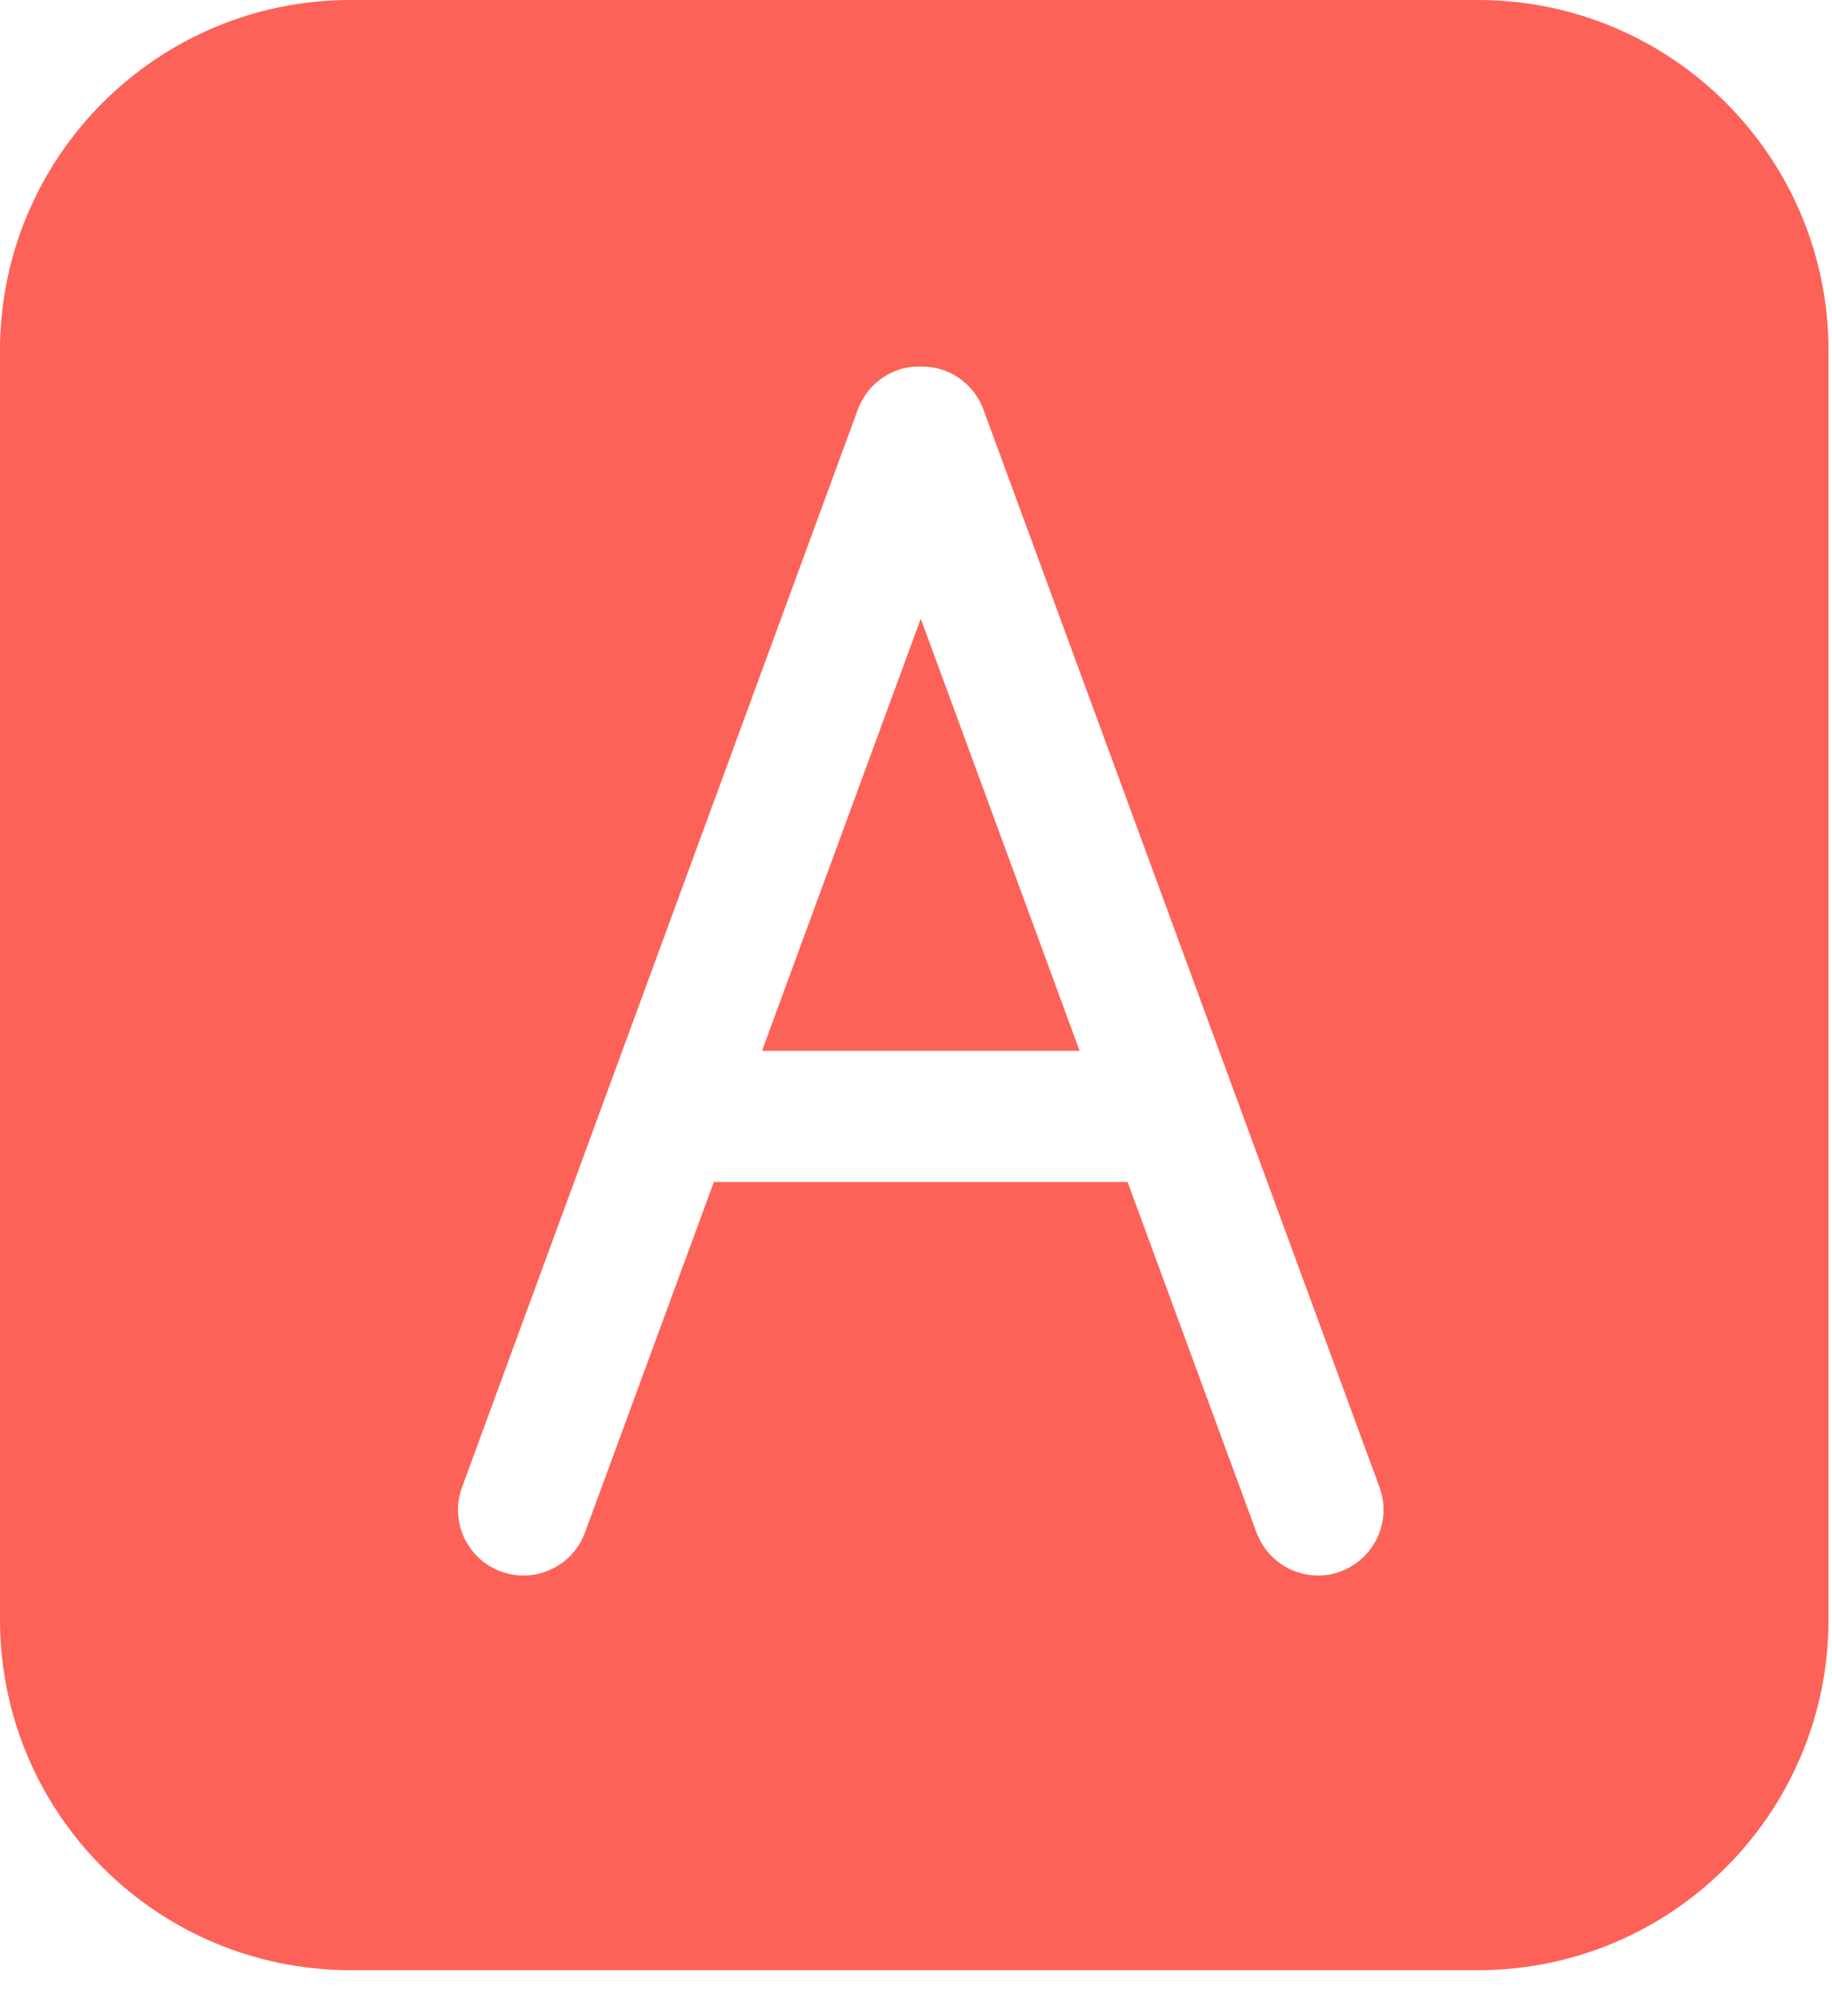 <?xml version="1.0" encoding="UTF-8"?>
<svg width="20px" height="22px" viewBox="0 0 20 22" version="1.1" xmlns="http://www.w3.org/2000/svg" xmlns:xlink="http://www.w3.org/1999/xlink">
    <!-- Generator: Sketch 52.1 (67048) - http://www.bohemiancoding.com/sketch -->
    <title>yulan_bar_ziti_pre</title>
    <desc>Created with Sketch.</desc>
    <g id="Page-1" stroke="none" stroke-width="1" fill="none" fill-rule="evenodd">
        <g id="预览-字体" transform="translate(-224, -625)" fill="#FD6258" fill-rule="nonzero">
            <g id="Group-5" transform="translate(0, 618)">
                <g id="Group-Copy-4" transform="translate(224, 7)">
                    <g id="复制文字">
                        <path d="M19.962,17.673 C19.962,19.787 18.248,21.5 16.135,21.5 L3.827,21.5 C1.713,21.5 -1.75859327e-13,19.787 -1.75859327e-13,17.673 L-1.75859327e-13,3.827 C-1.75859327e-13,1.713 1.713,0 3.827,0 L16.135,0 C18.248,0 19.962,1.713 19.962,3.827 L19.962,17.673 Z M7.793,12.899 L12.31,12.899 L13.717,16.724 C13.823,17.008 14.091,17.193 14.389,17.193 C14.474,17.193 14.557,17.178 14.637,17.148 C15.007,17.009 15.197,16.597 15.059,16.227 L10.735,4.466 C10.627,4.176 10.349,3.992 10.044,4 C9.753,3.992 9.474,4.176 9.366,4.466 L5.044,16.23 C4.908,16.601 5.098,17.013 5.468,17.149 C5.546,17.178 5.63,17.193 5.714,17.193 C6.012,17.193 6.281,17.009 6.386,16.725 L7.793,12.899 Z M11.786,11.467 L8.319,11.467 L10.052,6.751 L11.786,11.467 Z" id="Combined-Shape"></path>
                    </g>
                </g>
            </g>
        </g>
    </g>
</svg>
